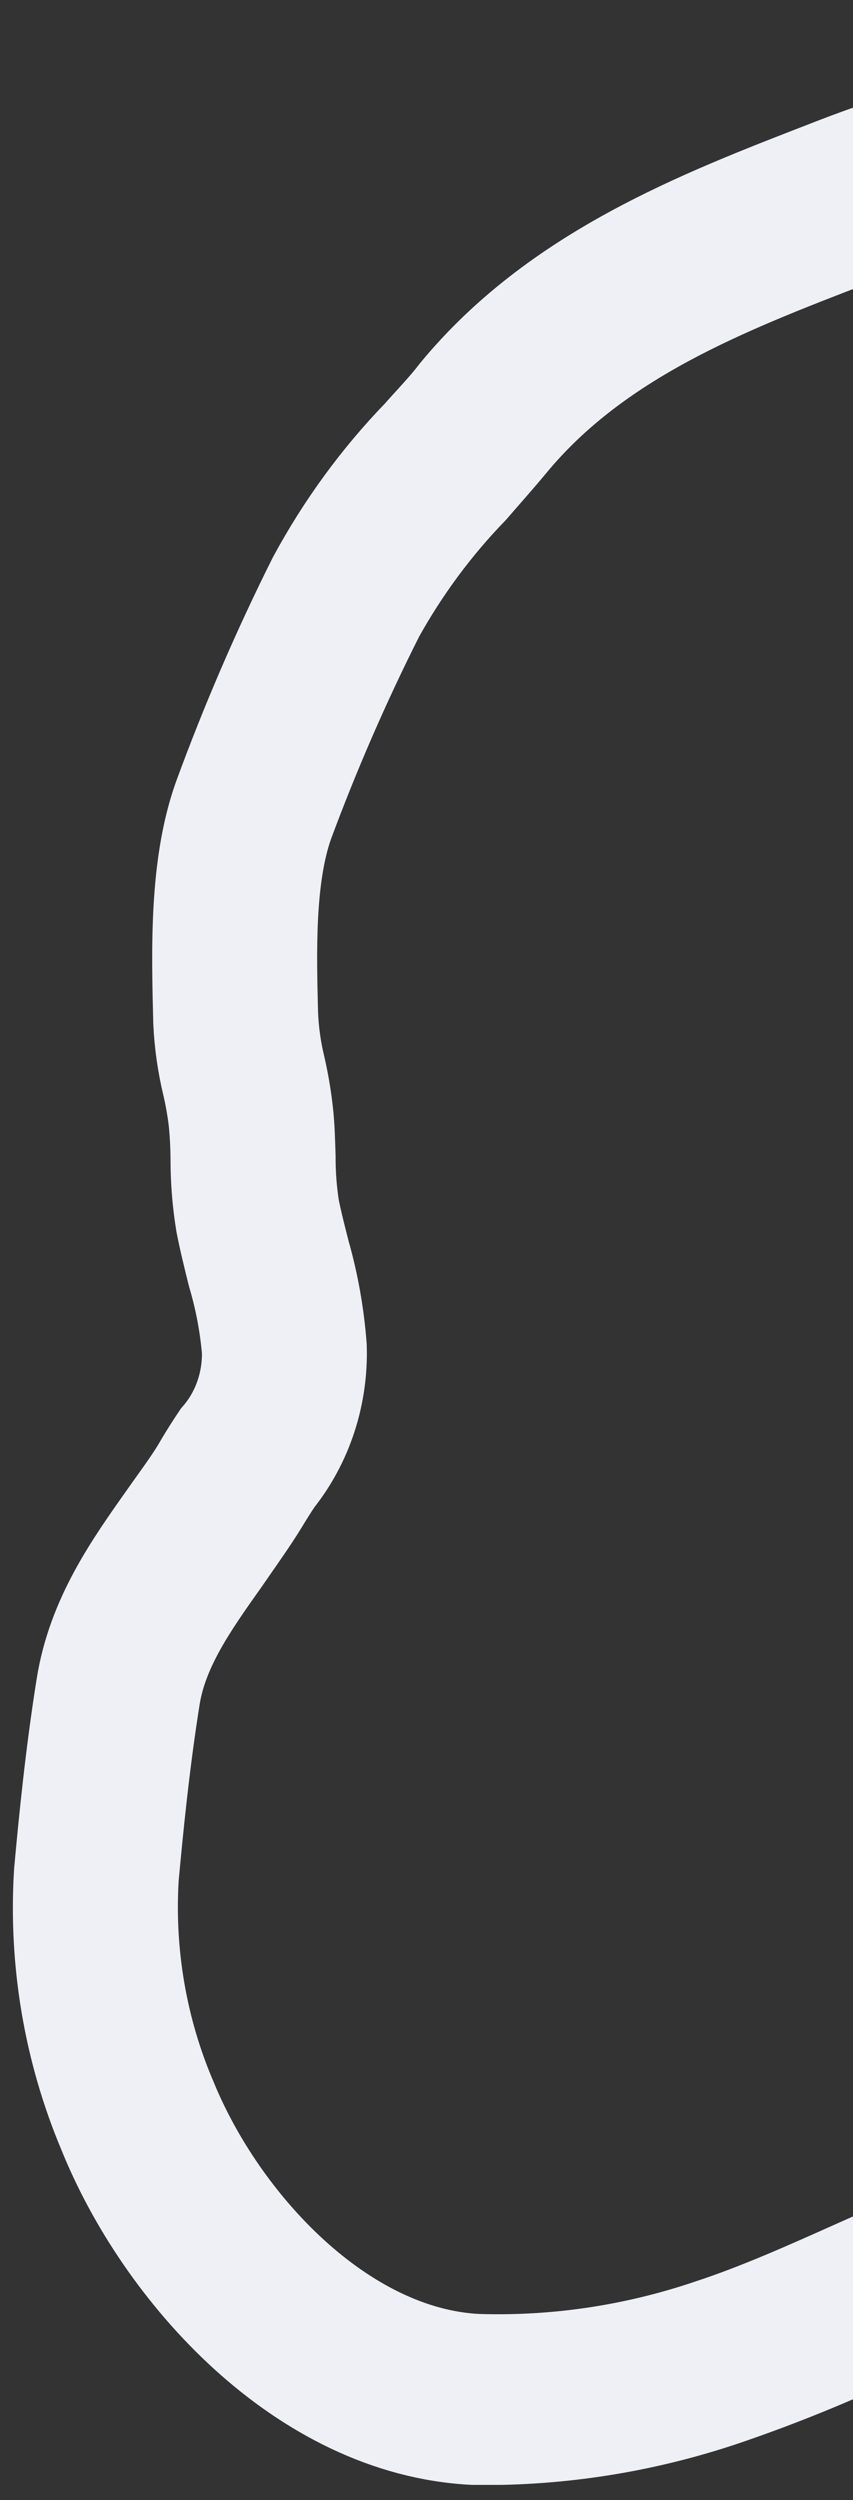 <svg width="42" height="123" viewBox="0 0 42 123" fill="none" xmlns="http://www.w3.org/2000/svg">
<rect x="0" y="0" width="42" height="123" fill="#333333" stroke="none"/>
<path d="M24.671 119.749C24.215 119.749 23.759 119.749 23.303 119.749C14.944 119.316 8.104 111.691 5.329 104.8C3.657 100.83 2.921 96.479 3.187 92.132C3.415 89.617 3.743 86.314 4.275 82.984C4.807 79.653 6.605 77.125 8.34 74.678C8.947 73.808 9.606 72.951 10.113 72.054C10.378 71.606 10.644 71.198 10.898 70.817C11.922 69.639 12.476 68.078 12.442 66.467C12.332 65.165 12.09 63.88 11.72 62.634C11.517 61.819 11.314 61.003 11.149 60.16C10.98 59.128 10.896 58.082 10.896 57.034C10.893 56.389 10.859 55.745 10.794 55.104C10.72 54.5 10.615 53.901 10.477 53.31C10.238 52.318 10.094 51.302 10.046 50.279C9.957 46.745 9.843 42.626 11.008 39.336C12.357 35.652 13.909 32.057 15.655 28.57C17.052 25.987 18.778 23.627 20.783 21.556C21.404 20.849 22.05 20.196 22.619 19.449C27.47 13.562 34.524 10.843 40.742 8.436C46.298 6.257 52.076 4.801 57.954 4.098L60.652 3.744C62.636 3.422 64.637 3.227 66.643 3.159C66.92 3.119 67.201 3.119 67.479 3.159L68.593 3.159L68.593 3.485C68.71 3.525 68.828 3.557 68.948 3.58C69.825 3.525 70.699 3.722 71.481 4.151C73.211 4.947 75.043 5.46 76.915 5.673C78.736 5.735 80.522 6.227 82.146 7.113C82.813 7.581 83.418 8.143 83.945 8.784C84.239 9.135 84.557 9.462 84.895 9.763C85.245 10.05 85.575 10.363 85.883 10.701L86.655 11.489C88.491 13.241 90.101 15.248 91.444 17.456C92.093 18.577 92.808 19.653 93.585 20.677C95.294 22.777 96.587 25.228 97.385 27.881C98.366 31.968 98.827 36.179 98.755 40.399L98.755 42.071C98.624 43.827 98.731 45.595 99.072 47.318C99.766 49.585 100.724 51.75 101.923 53.761C102.614 54.949 103.398 56.072 104.266 57.118C105.155 58.203 105.968 59.357 106.698 60.57C109.489 65.204 110.952 70.615 110.905 76.133C110.906 78.199 110.906 80.211 110.906 82.345C110.906 83.133 110.906 83.949 110.906 84.764C111.012 86.576 110.987 88.394 110.831 90.202C110.578 91.812 110.153 93.385 109.565 94.891L109.274 95.775C108.57 98.394 107.507 100.886 106.121 103.17C103.689 106.674 100.777 109.763 97.484 112.332C94.951 114.399 92.228 114.834 89.417 115.296L88.746 115.405C87.269 115.677 85.772 115.791 84.275 115.746C82.527 115.746 80.779 115.42 79.082 115.175L76.004 114.754C73.9 114.576 71.818 114.18 69.785 113.573C68.987 113.314 68.202 113.029 67.416 112.744C65.274 111.863 63.048 111.235 60.779 110.869C57.11 110.436 53.397 110.825 49.874 112.012C47.633 112.787 45.404 113.78 43.251 114.731C40.839 115.868 38.375 116.871 35.867 117.736C32.246 118.988 28.474 119.666 24.671 119.749V119.749ZM67.049 6.353L67.049 6.517C65.043 6.563 63.041 6.749 61.058 7.075C60.133 7.211 59.209 7.333 58.272 7.442C52.649 8.13 47.122 9.531 41.807 11.617C35.652 13.983 29.294 16.444 24.963 21.691C24.355 22.425 23.697 23.159 23.063 23.893C21.266 25.747 19.707 27.85 18.428 30.147C16.743 33.489 15.242 36.934 13.934 40.464C12.984 43.183 13.086 46.894 13.162 49.898C13.199 50.788 13.322 51.672 13.53 52.535C13.692 53.237 13.815 53.95 13.897 54.669C13.986 55.416 13.999 56.15 14.024 56.898C14.021 57.754 14.085 58.609 14.214 59.453C14.367 60.214 14.557 60.948 14.747 61.696C15.169 63.178 15.441 64.705 15.558 66.249C15.636 68.594 14.89 70.884 13.469 72.665C13.228 73.019 12.988 73.4 12.734 73.821C12.152 74.772 11.468 75.71 10.835 76.635C9.252 78.864 7.77 80.971 7.365 83.432C6.847 86.667 6.53 89.888 6.303 92.349C6.074 96.135 6.727 99.924 8.204 103.372C10.738 109.556 16.755 115.999 23.48 116.338C27.398 116.463 31.307 115.879 35.044 114.61C37.45 113.821 39.831 112.747 42.148 111.714C44.466 110.68 46.657 109.702 49.013 108.886C52.954 107.545 57.114 107.109 61.222 107.606C63.706 107.999 66.144 108.678 68.493 109.631C69.265 109.903 70.025 110.188 70.798 110.446C72.642 110.98 74.529 111.331 76.434 111.492L79.588 111.913C81.207 112.187 82.839 112.368 84.477 112.456C85.775 112.493 87.073 112.392 88.352 112.157L89.036 112.048C91.671 111.613 93.76 111.272 95.724 109.695C98.755 107.337 101.436 104.5 103.676 101.281C104.851 99.324 105.755 97.195 106.361 94.96L106.741 93.804C107.219 92.531 107.562 91.204 107.766 89.849C107.887 88.197 107.887 86.538 107.765 84.887C107.765 84.031 107.765 83.174 107.765 82.345C107.765 80.252 107.764 78.159 107.764 76.079C107.822 71.198 106.544 66.406 104.089 62.297C103.434 61.217 102.706 60.19 101.911 59.225C100.931 58.036 100.05 56.758 99.276 55.406C97.936 53.151 96.872 50.72 96.109 48.175C95.678 46.139 95.532 44.045 95.677 41.963C95.677 41.419 95.677 40.889 95.677 40.359C95.745 36.441 95.318 32.532 94.409 28.737C93.698 26.508 92.583 24.453 91.128 22.689C90.283 21.556 89.501 20.372 88.784 19.142C87.583 17.186 86.143 15.413 84.502 13.868L83.768 13.107C83.535 12.848 83.285 12.607 83.02 12.387C82.568 11.967 82.145 11.513 81.754 11.027C81.416 10.601 81.028 10.222 80.601 9.899C79.364 9.289 78.023 8.956 76.662 8.921C74.451 8.679 72.289 8.07 70.253 7.114C69.865 6.891 69.423 6.801 68.986 6.856C68.455 6.831 67.93 6.721 67.428 6.53L67.162 6.435L67.049 6.435L67.049 6.353Z" stroke="#EFF0F6" stroke-width="5" stroke-miterlimit="10"/>
</svg>
